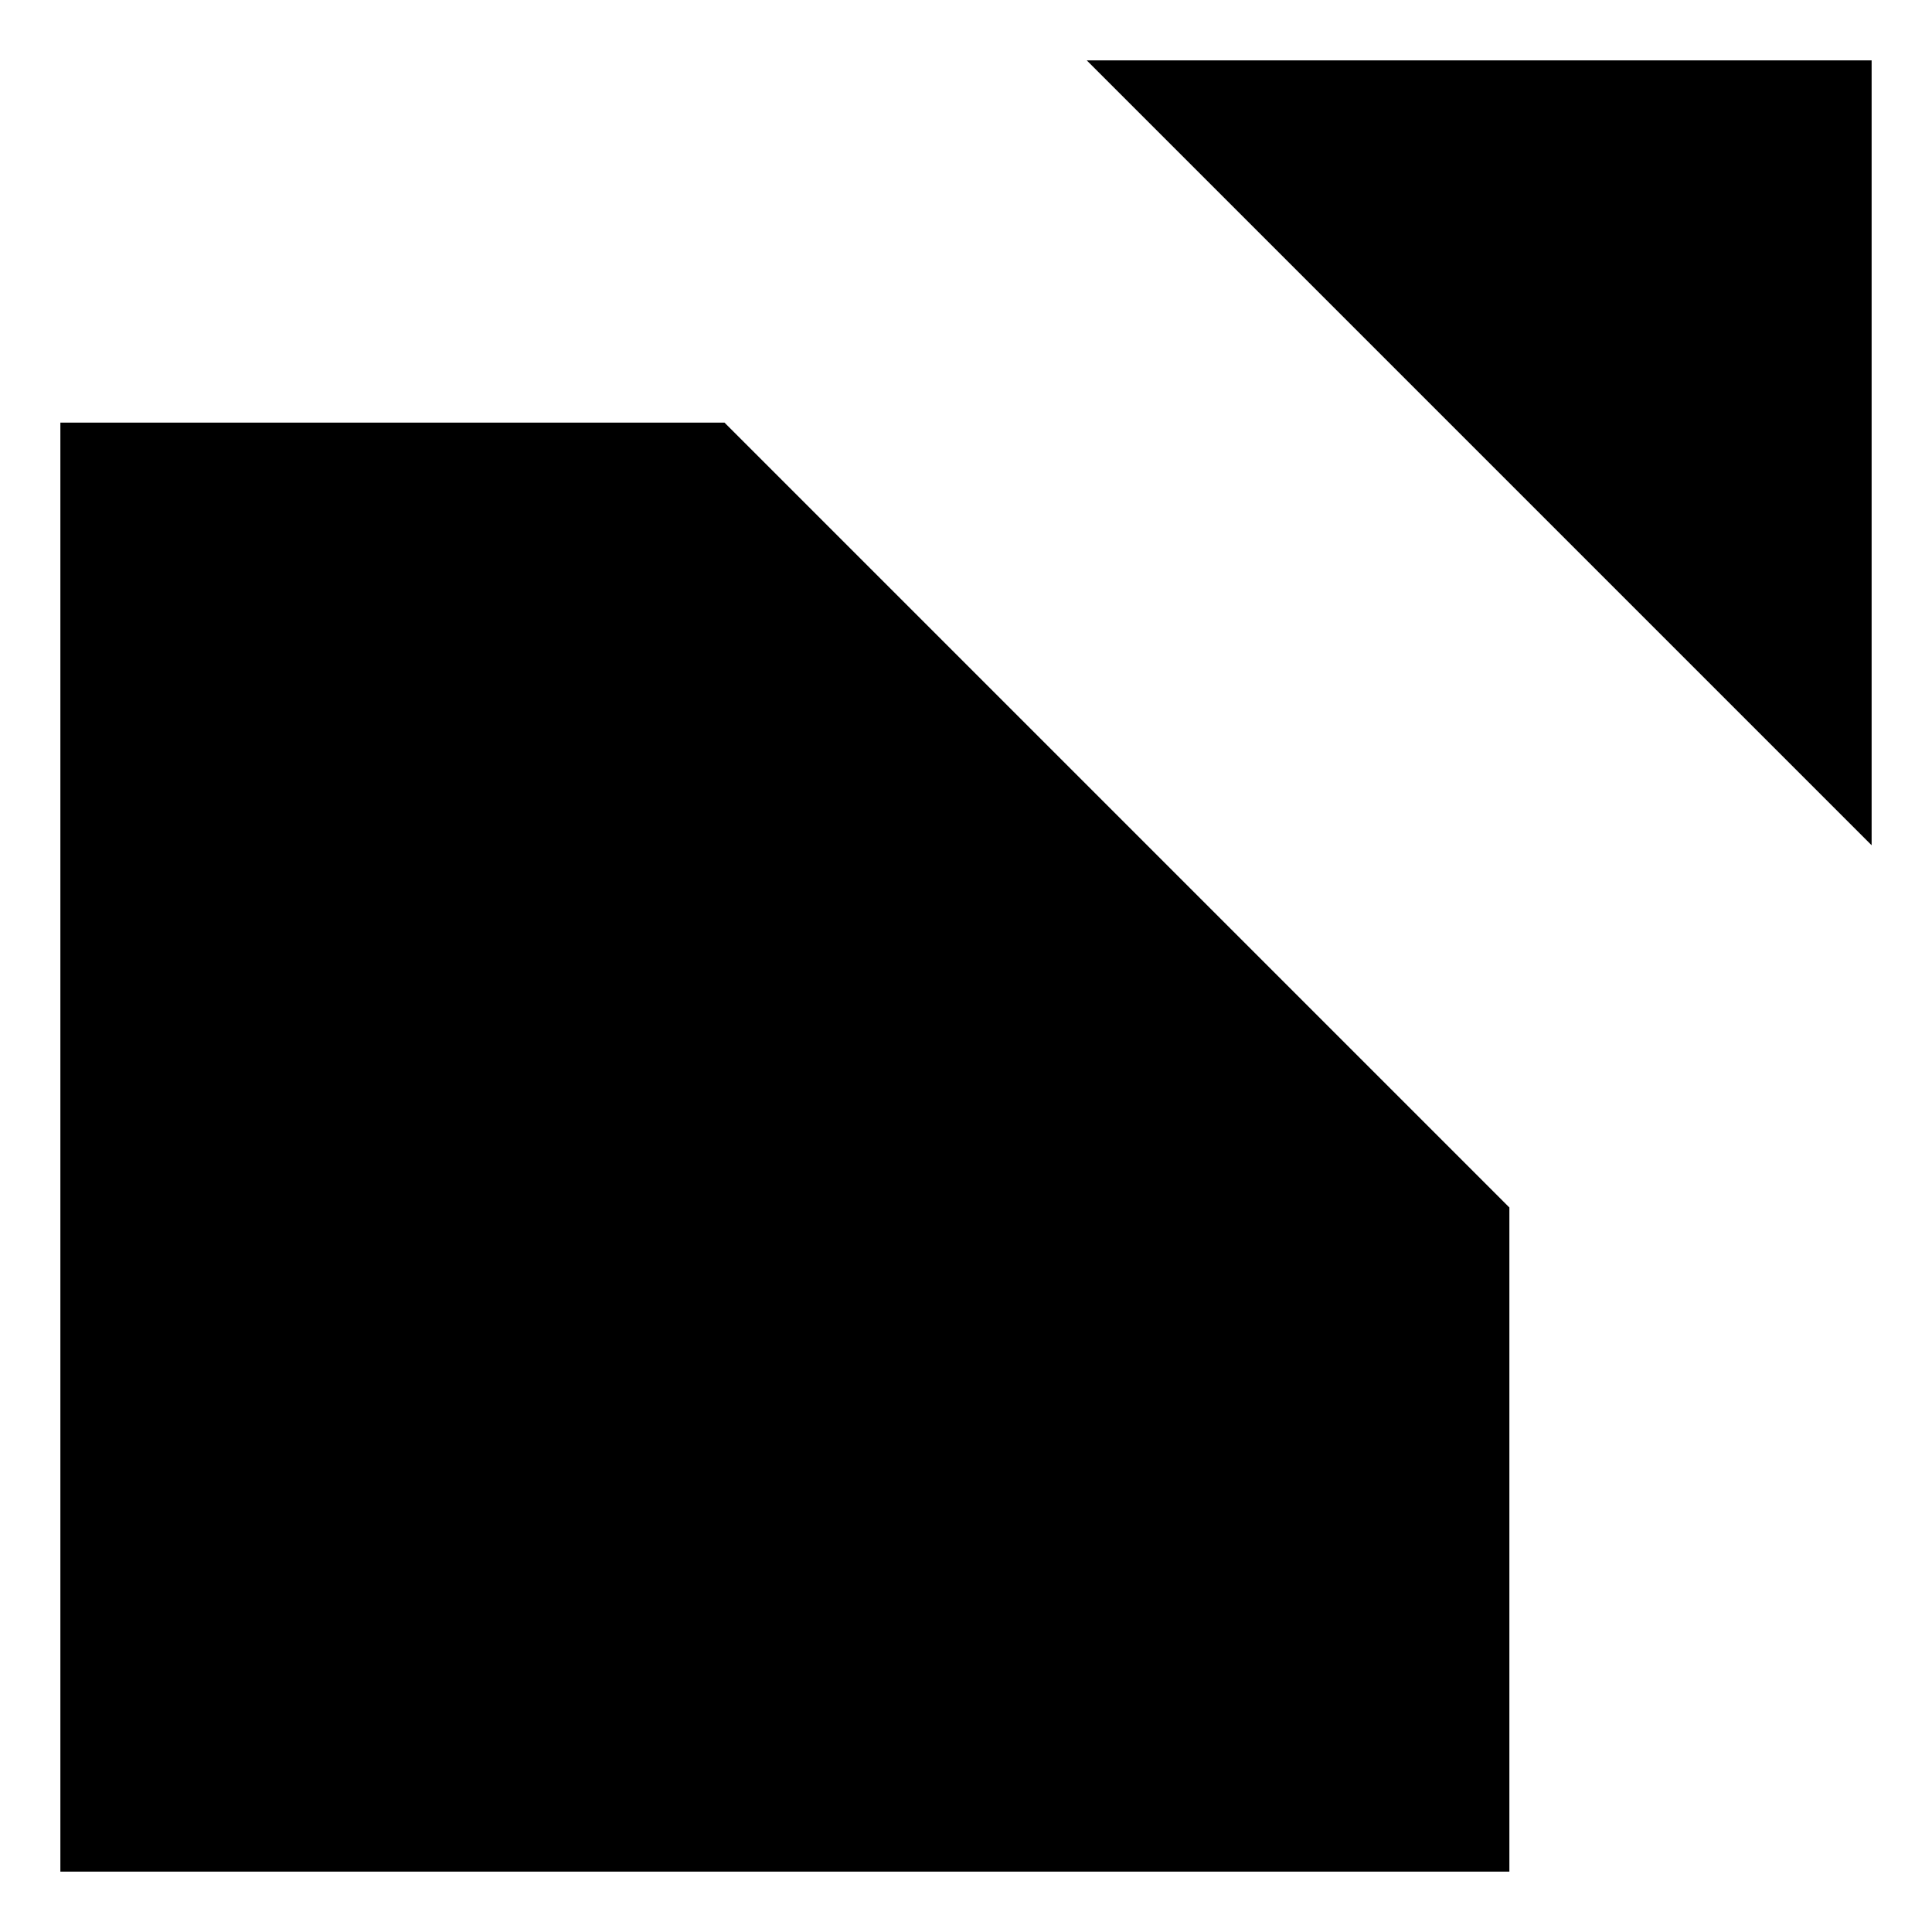 <svg class="oui-icon" data-name="external" xmlns="http://www.w3.org/2000/svg" viewBox="0 0 16 16">
  <polyline points="6 3.5 0.5 3.5 0.5 15.5 12.5 15.5 12.5 10" />
  <line x1="3.5" y1="12.5" x2="15.5" y2="0.5" />
  <polyline points="9 0.5 15.5 0.5 15.5 7" /></svg>